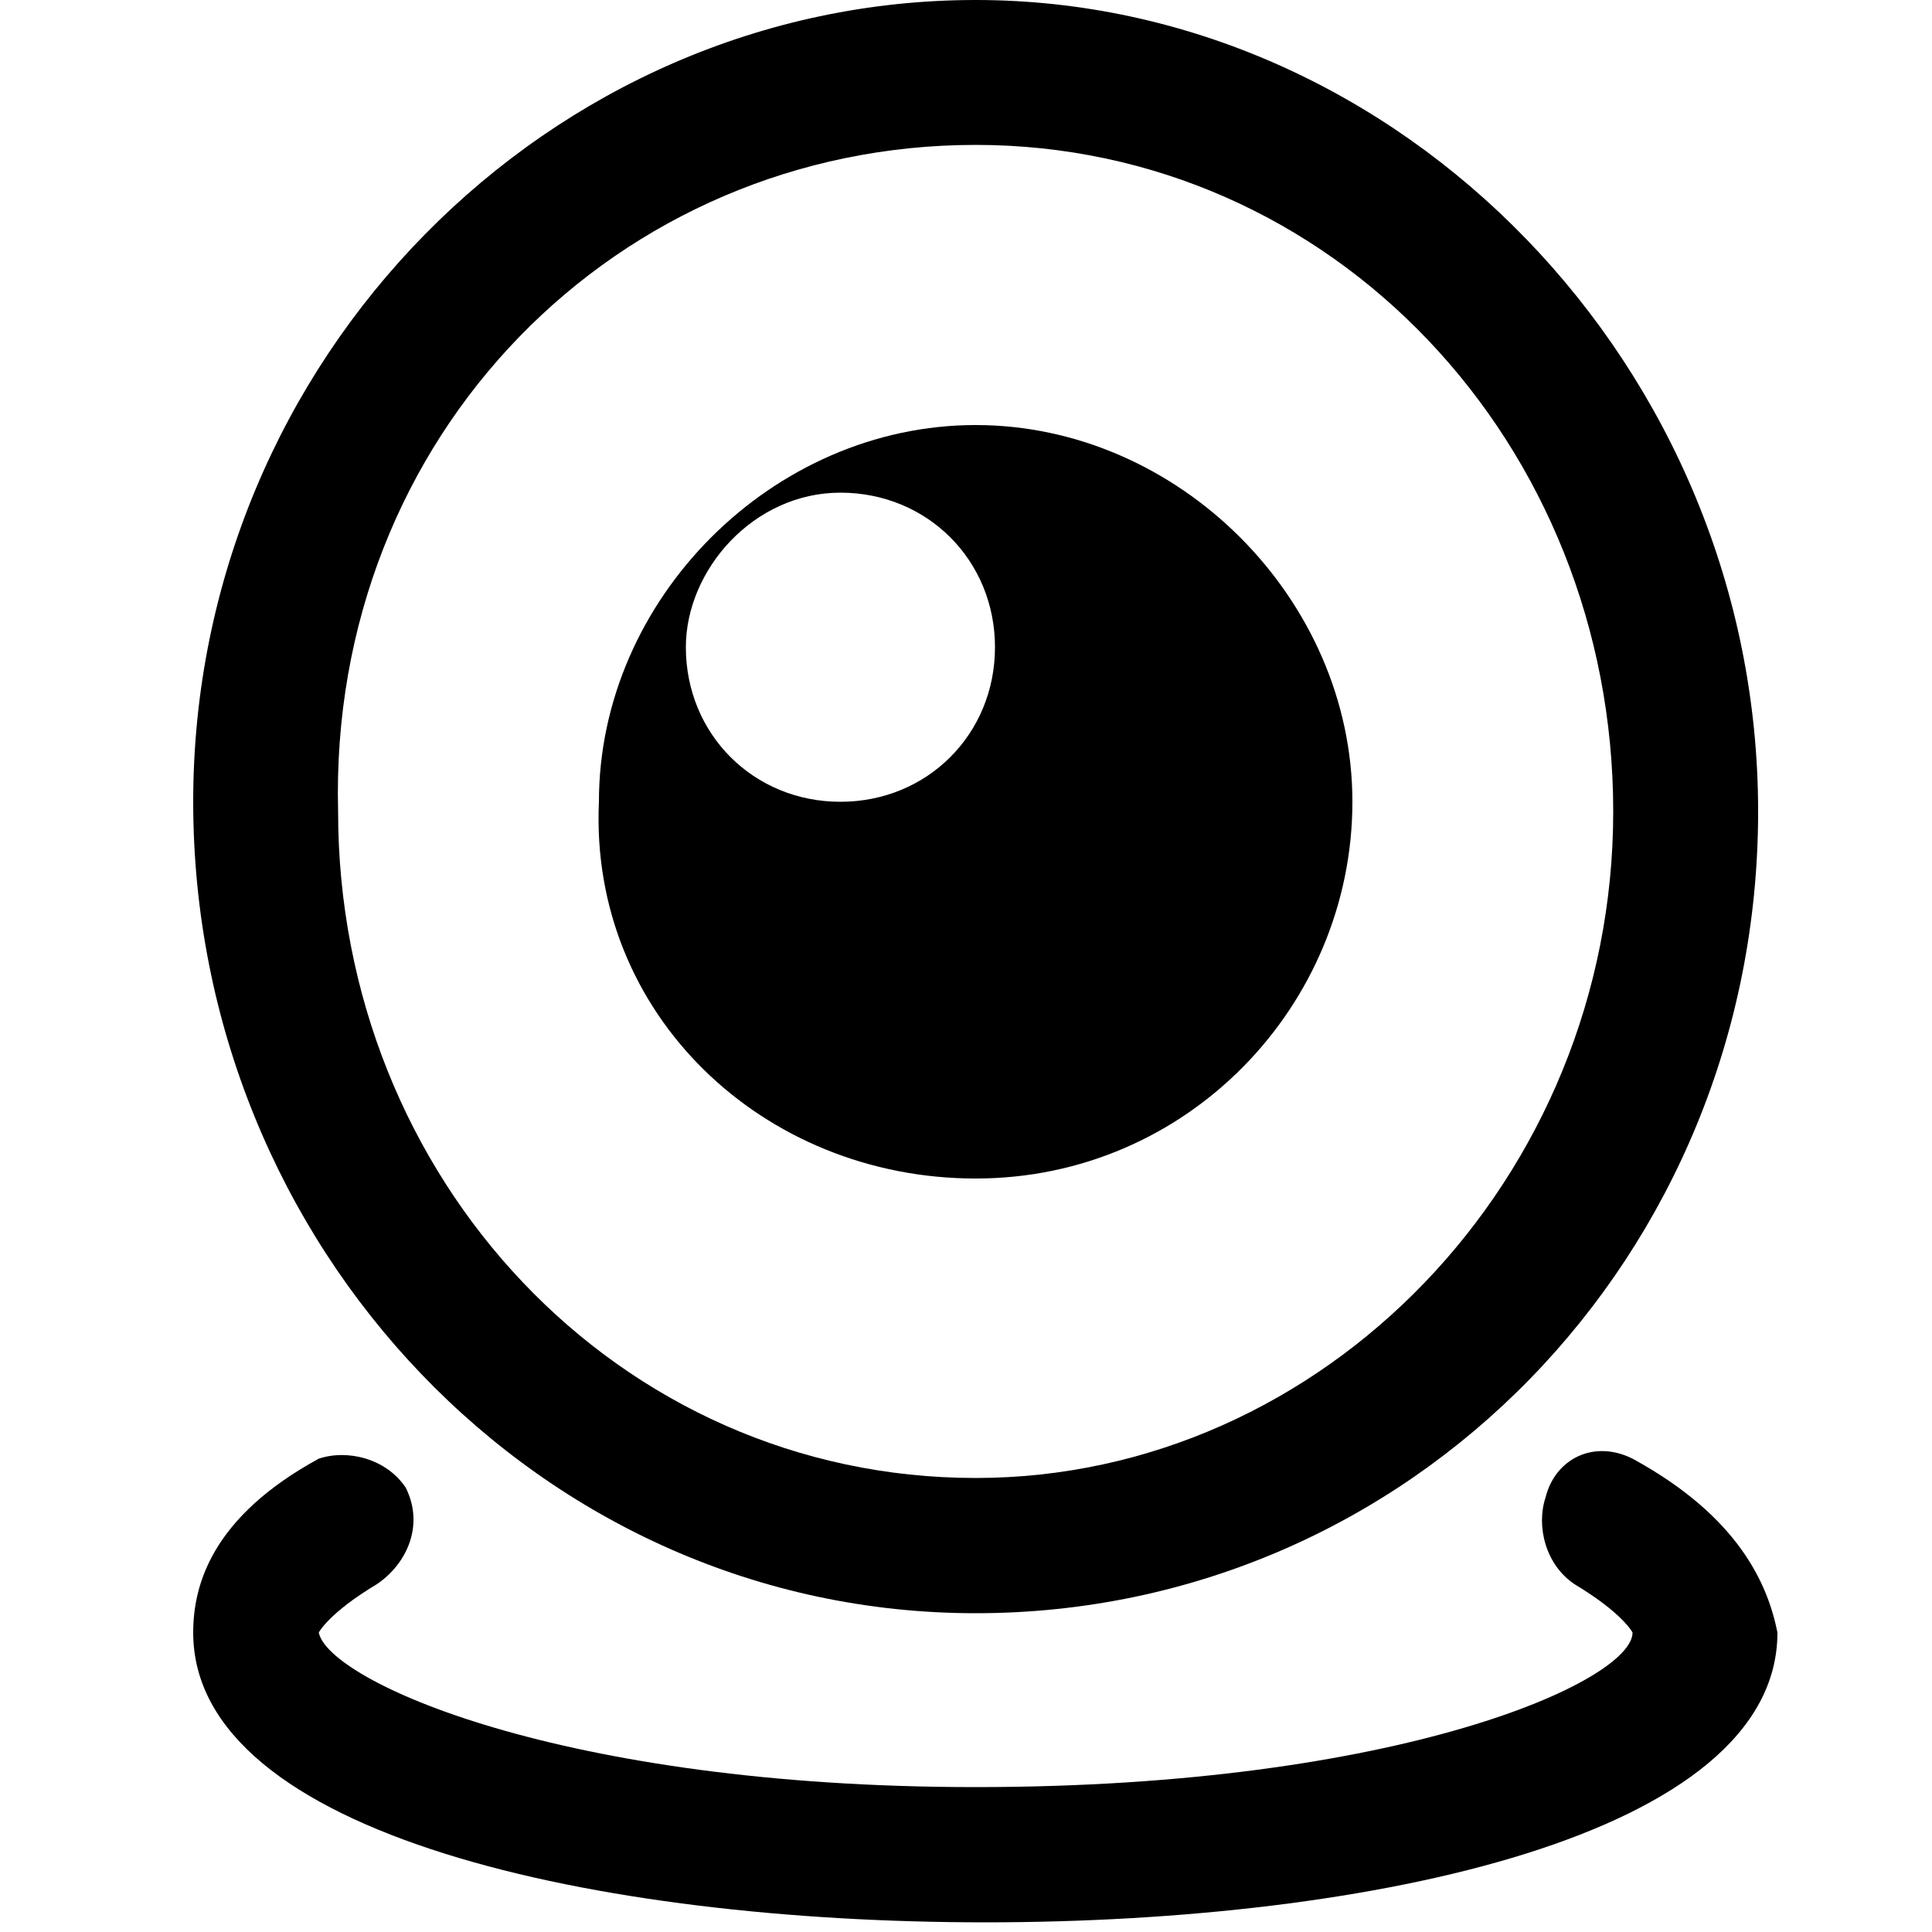 <?xml version="1.0" encoding="utf-8"?>
<!-- Generator: Adobe Illustrator 19.0.0, SVG Export Plug-In . SVG Version: 6.00 Build 0)  -->
<svg version="1.1" id="图层_1" xmlns="http://www.w3.org/2000/svg" xmlns:xlink="http://www.w3.org/1999/xlink" x="0px" y="0px"
	 viewBox="-39 5 20 20" style="enable-background:new -39 5 20 20;" xml:space="preserve">
<path d="M-28.9,21.7c4.5,0,8.1-3.7,8.1-8.3S-24.5,5-28.9,5S-37,8.7-37,13.3S-33.4,21.7-28.9,21.7z M-28.9,6.5c3.7,0,6.6,3.1,6.6,6.9
	s-3,6.9-6.6,6.9c-3.7,0-6.6-3.1-6.6-6.9C-35.6,9.5-32.6,6.5-28.9,6.5z"/>
<path d="M-22.1,20.1c-0.4-0.2-0.8,0-0.9,0.4c-0.1,0.3,0,0.7,0.3,0.9c0.5,0.3,0.6,0.5,0.6,0.5c0,0.5-2.4,1.6-6.8,1.6
	c-4.3,0-6.7-1.1-6.8-1.6c0,0,0.1-0.2,0.6-0.5c0.3-0.2,0.5-0.6,0.3-1c-0.2-0.3-0.6-0.4-0.9-0.3c-1.1,0.6-1.3,1.3-1.3,1.8
	c0,2.1,4.2,3,8.2,3s8.2-0.9,8.2-3C-20.7,21.4-21,20.7-22.1,20.1L-22.1,20.1z M-28.9,17.2c2.2,0,3.9-1.8,3.9-3.9s-1.8-3.9-3.9-3.9
	s-3.9,1.8-3.9,3.9C-32.9,15.5-31.1,17.2-28.9,17.2L-28.9,17.2z M-30.3,10.1c0.9,0,1.6,0.7,1.6,1.6s-0.7,1.6-1.6,1.6l0,0
	c-0.9,0-1.6-0.7-1.6-1.6C-31.9,10.9-31.2,10.1-30.3,10.1z"/>
</svg>
